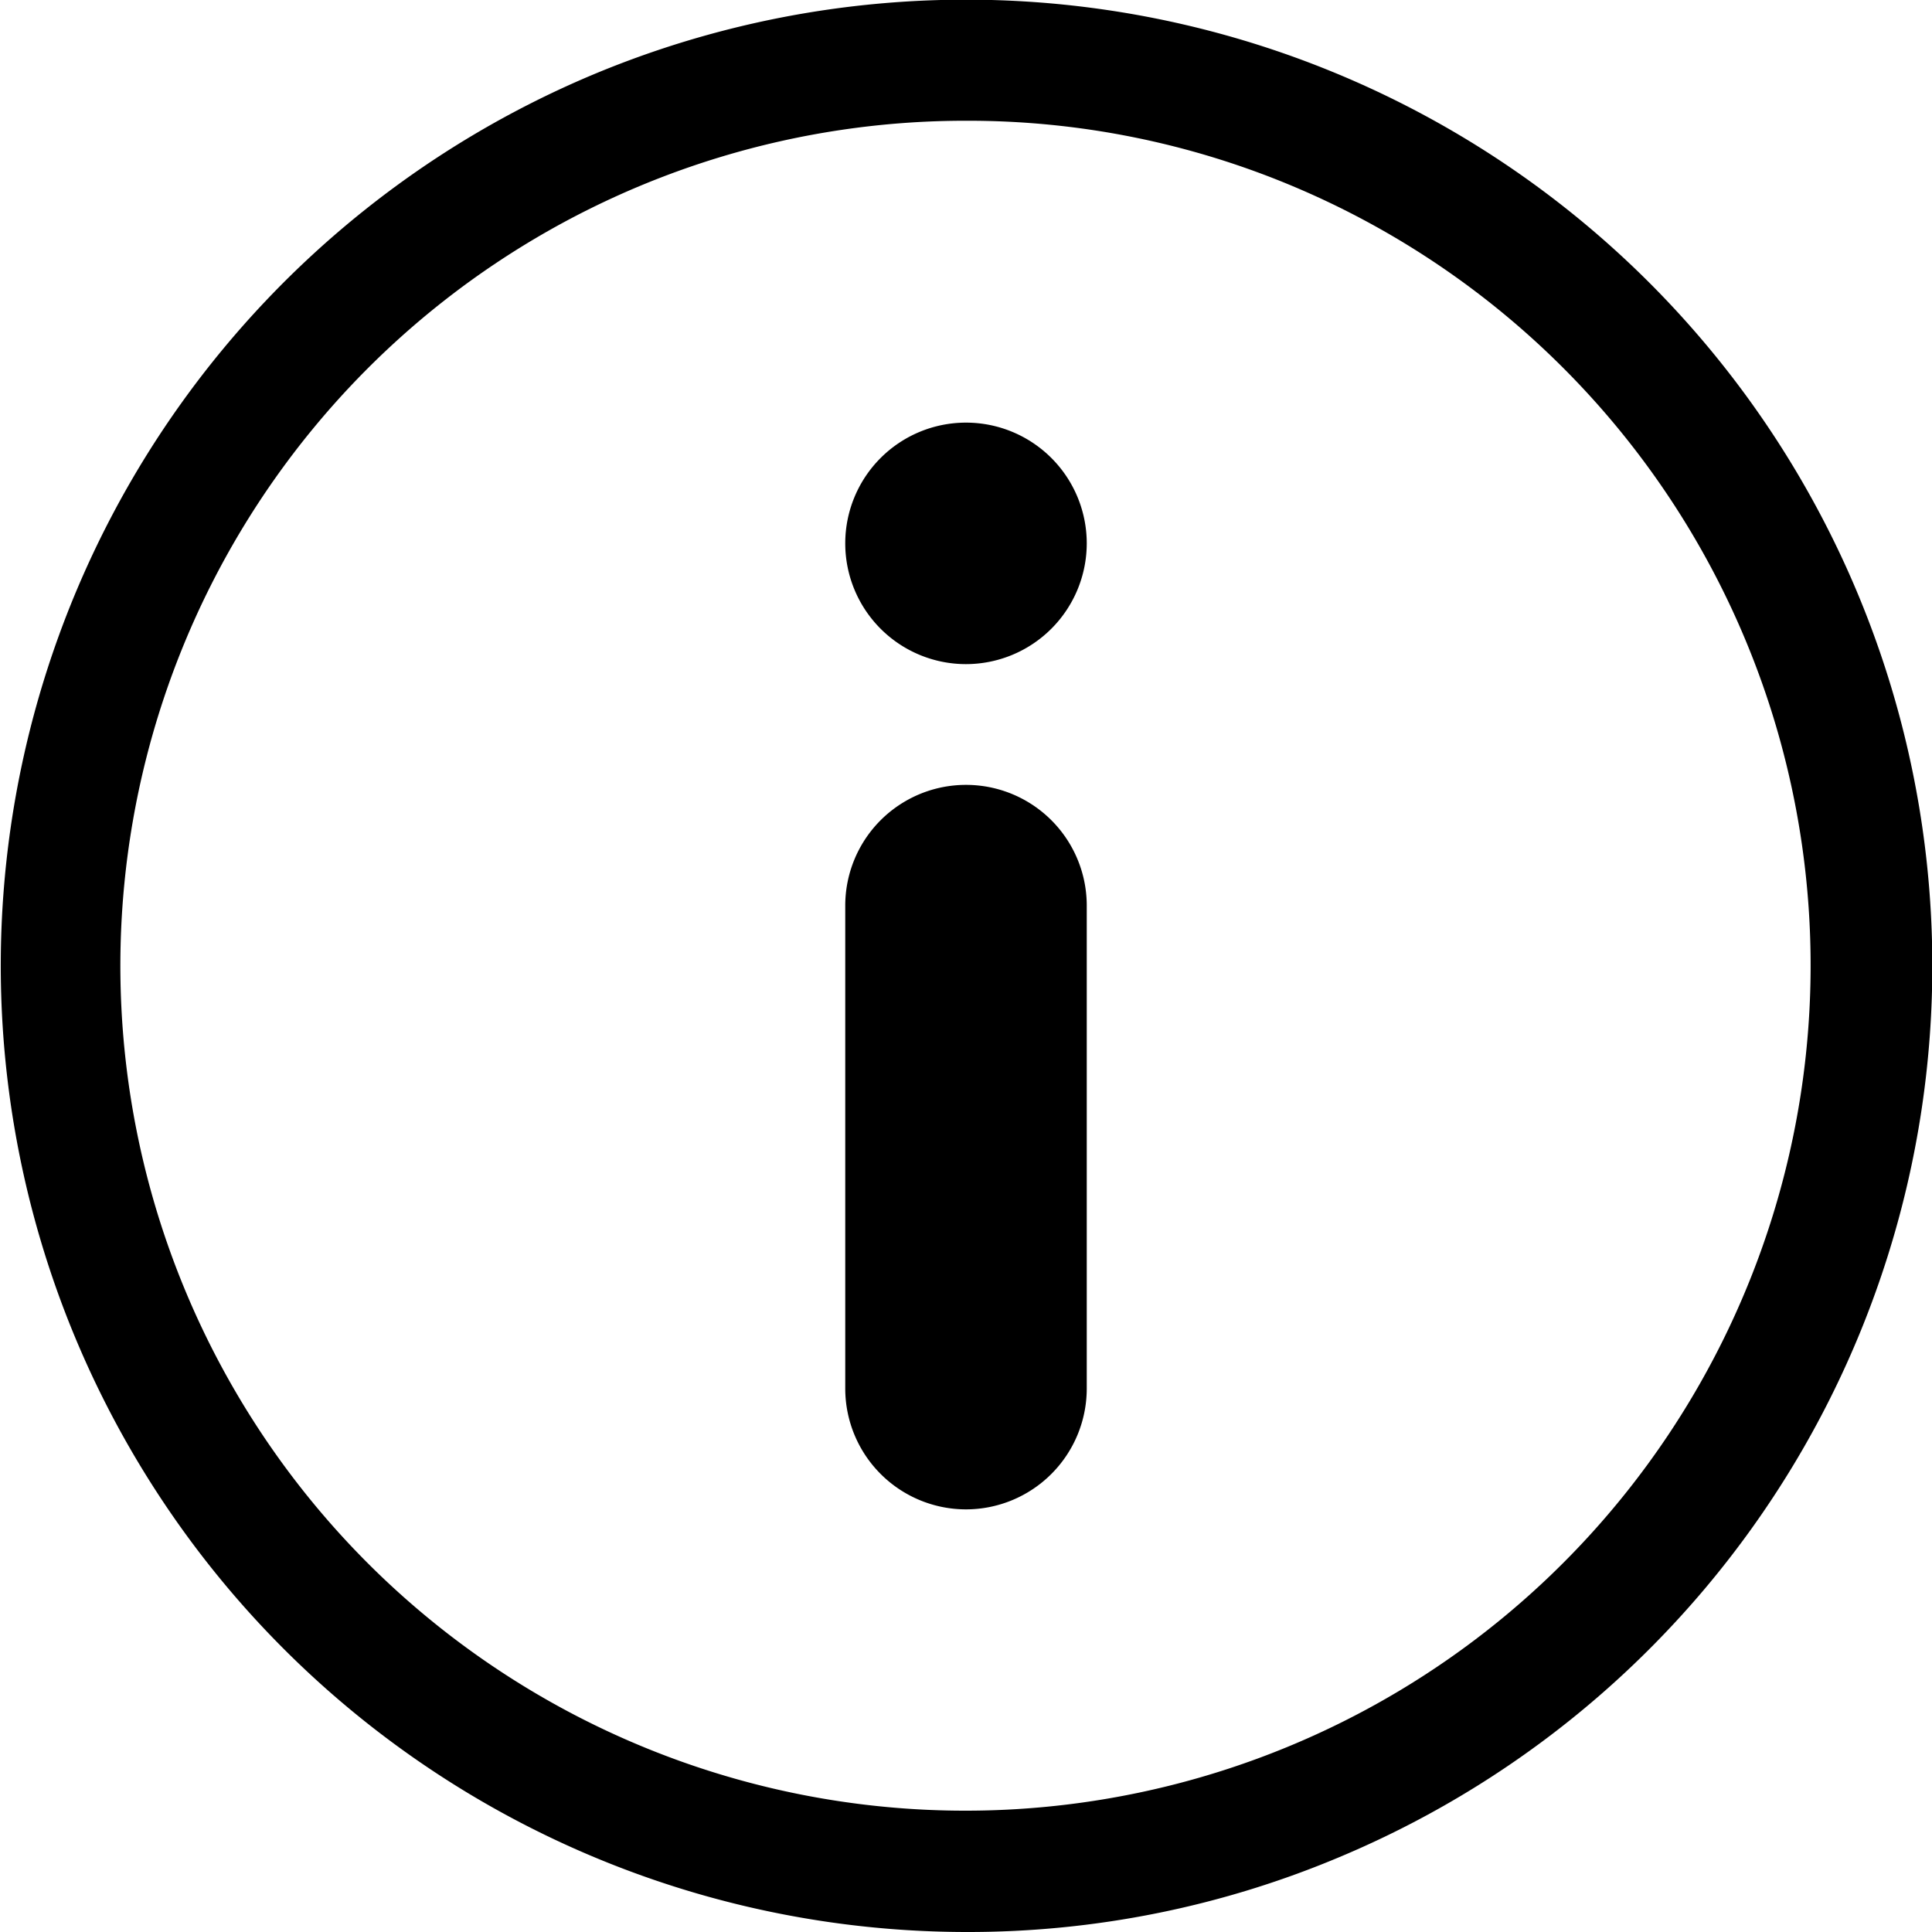 <svg data-name="图层 1" xmlns="http://www.w3.org/2000/svg" viewBox="0 0 1024 1024"><g data-name="Layer 1"><path d="M512 1024A512.2 512.2 0 0 1 312.75 40.2a512.12 512.12 0 0 1 398.6 943.5A507.07 507.07 0 0 1 512 1024zm0-960a447.88 447.88 0 0 0-316.8 764.8A448 448 0 1 0 686.45 99.2 444.4 444.4 0 0 0 512 64z"/><path d="M512 352a64 64 0 1 1 64-64 64.06 64.06 0 0 1-64 64zM512 800a64.06 64.06 0 0 1-64-64V480a64 64 0 1 1 128 0v256a64.06 64.06 0 0 1-64 64z"/></g></svg>